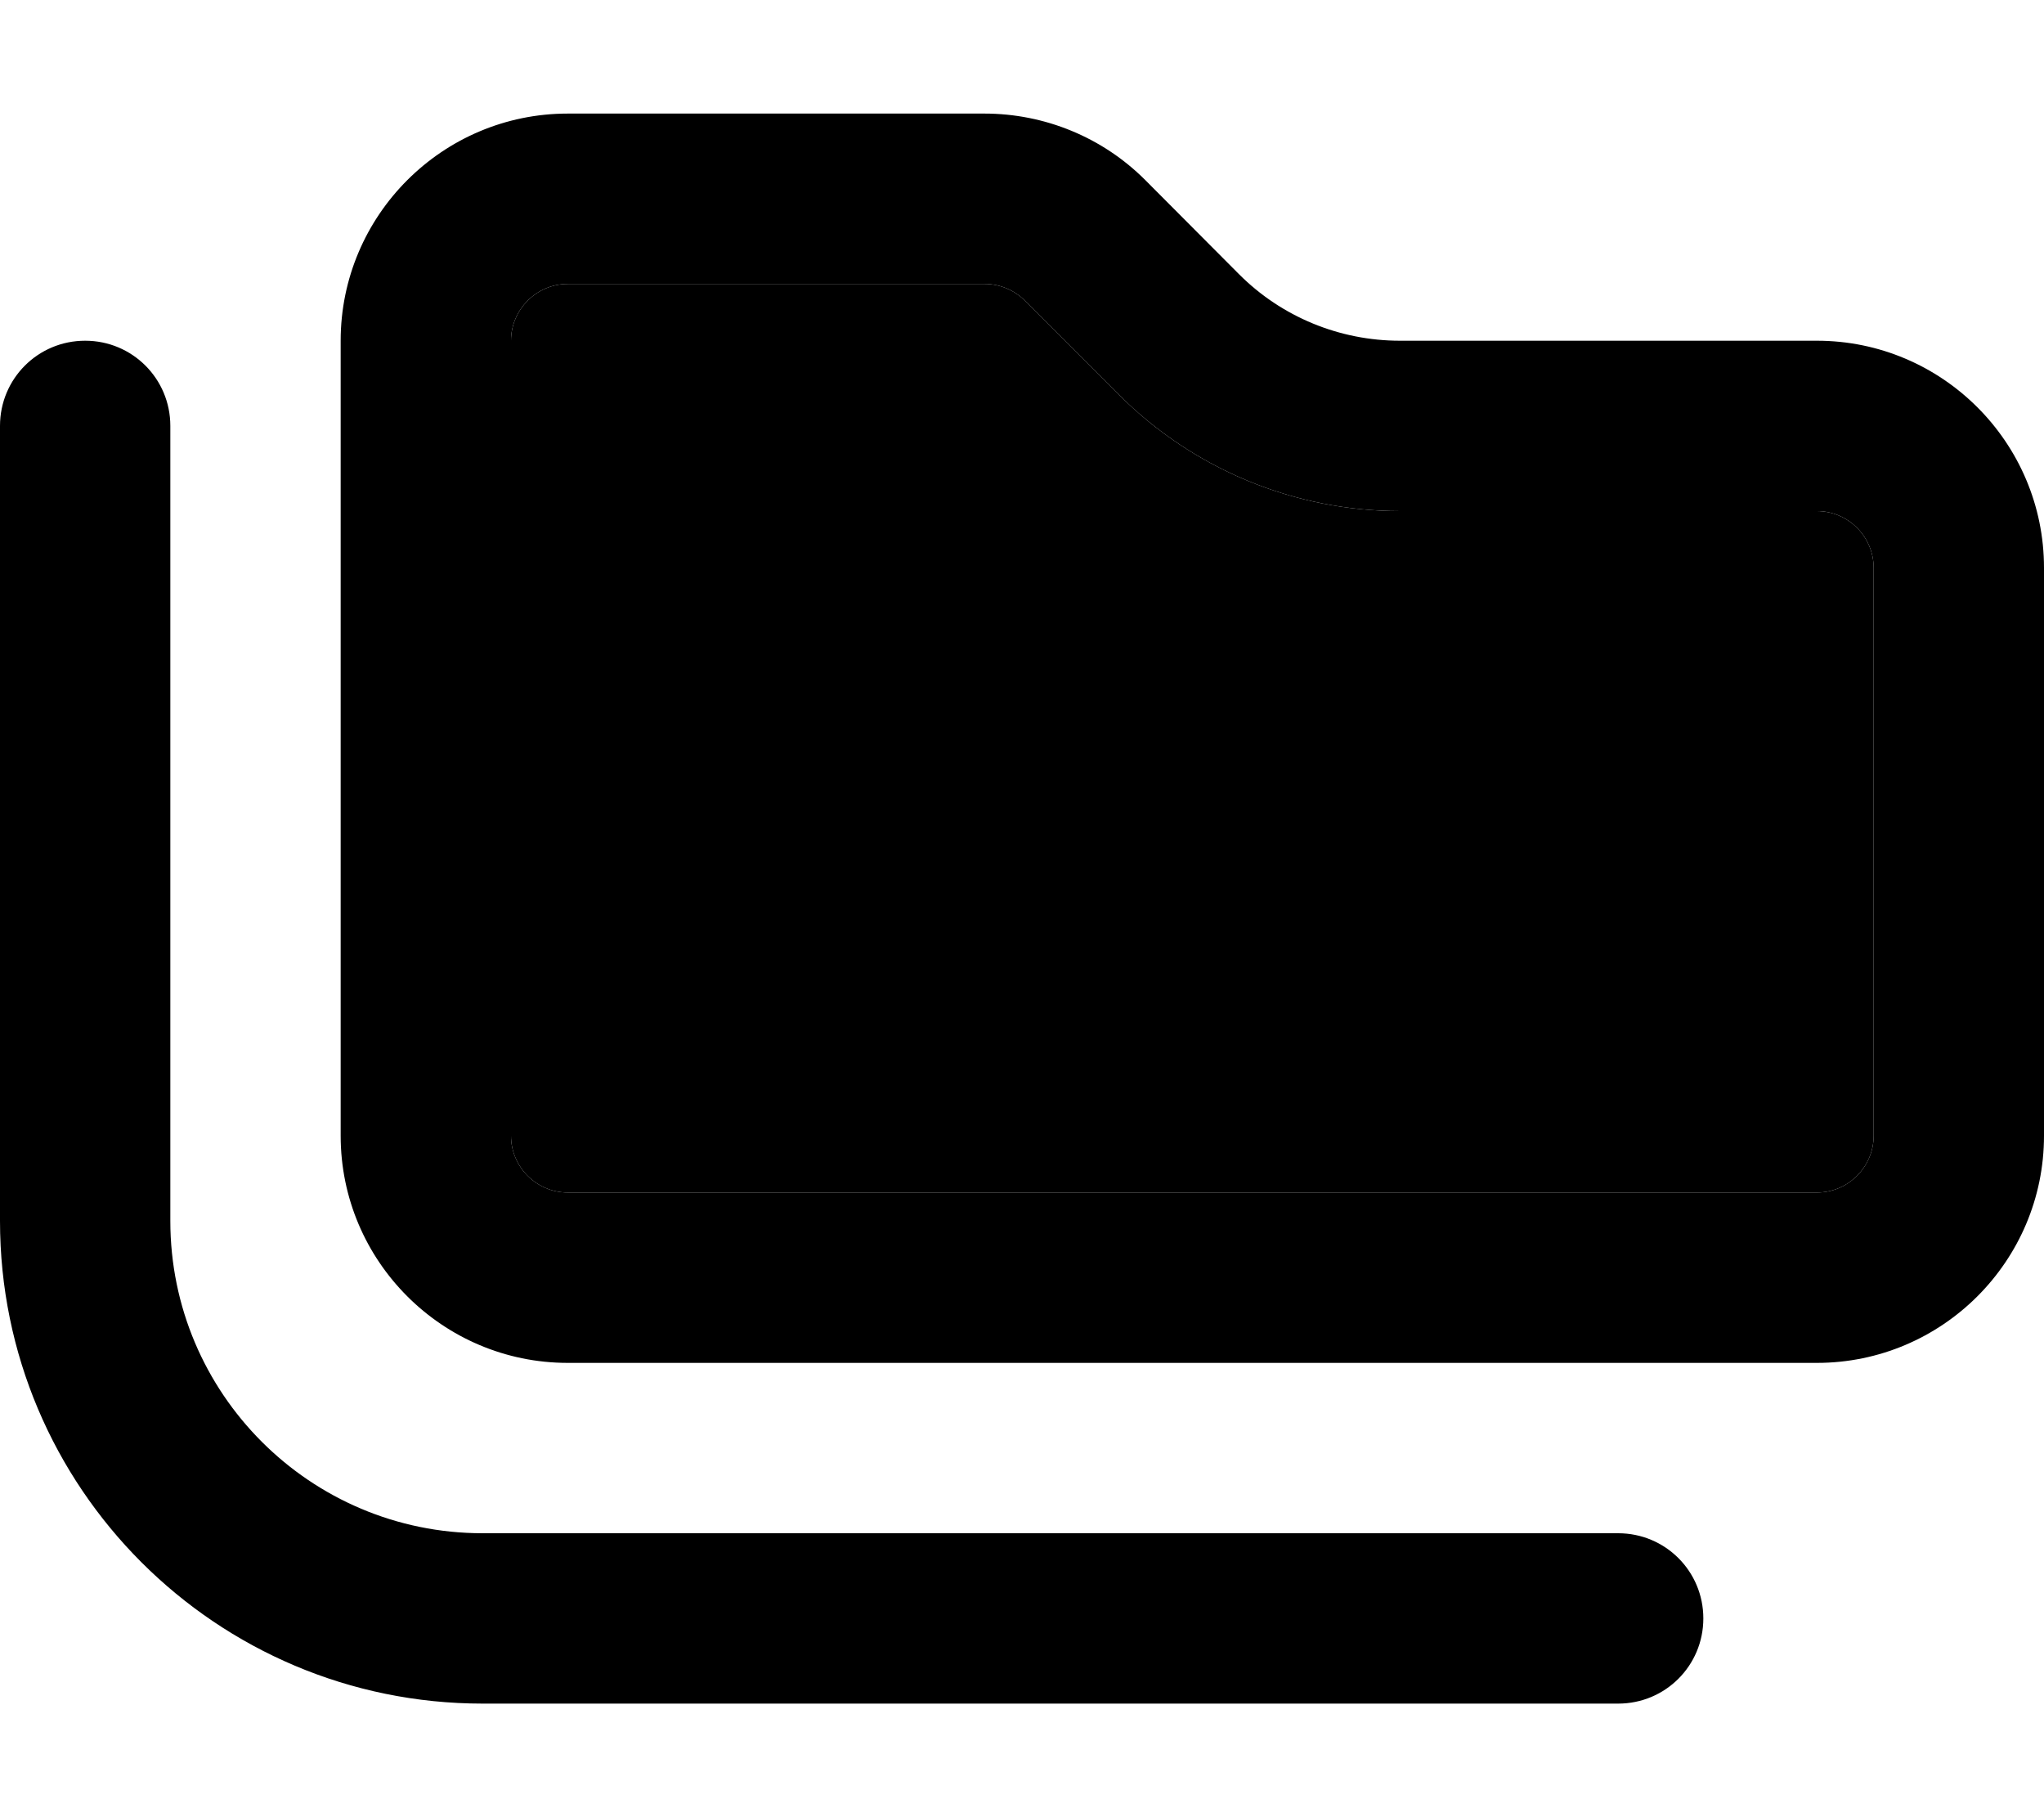 <svg xmlns="http://www.w3.org/2000/svg" viewBox="0 0 576 512"><path class="pr-icon-duotone-secondary" d="M144 96l0 224c0 8.8 7.2 16 16 16l352 0c8.8 0 16-7.2 16-16l0-160c0-8.8-7.2-16-16-16l-117.5 0c-29.7 0-58.2-11.8-79.2-32.8L288.8 84.7c-3-3-7.1-4.7-11.3-4.7L160 80c-8.8 0-16 7.2-16 16z"/><path class="pr-icon-duotone-primary" d="M512 336l-352 0c-8.8 0-16-7.2-16-16l0-224c0-8.8 7.2-16 16-16l117.5 0c4.2 0 8.3 1.7 11.3 4.7l26.5 26.5c21 21 49.5 32.8 79.2 32.8L512 144c8.8 0 16 7.2 16 16l0 160c0 8.8-7.2 16-16 16zM160 384l352 0c35.3 0 64-28.7 64-64l0-160c0-35.3-28.7-64-64-64L394.5 96c-17 0-33.3-6.7-45.3-18.7L322.7 50.7c-12-12-28.3-18.7-45.3-18.7L160 32c-35.3 0-64 28.7-64 64l0 224c0 35.3 28.7 64 64 64zM48 120c0-13.3-10.7-24-24-24S0 106.7 0 120L0 344c0 75.1 60.9 136 136 136l320 0c13.3 0 24-10.7 24-24s-10.7-24-24-24l-320 0c-48.6 0-88-39.4-88-88l0-224z"/></svg>